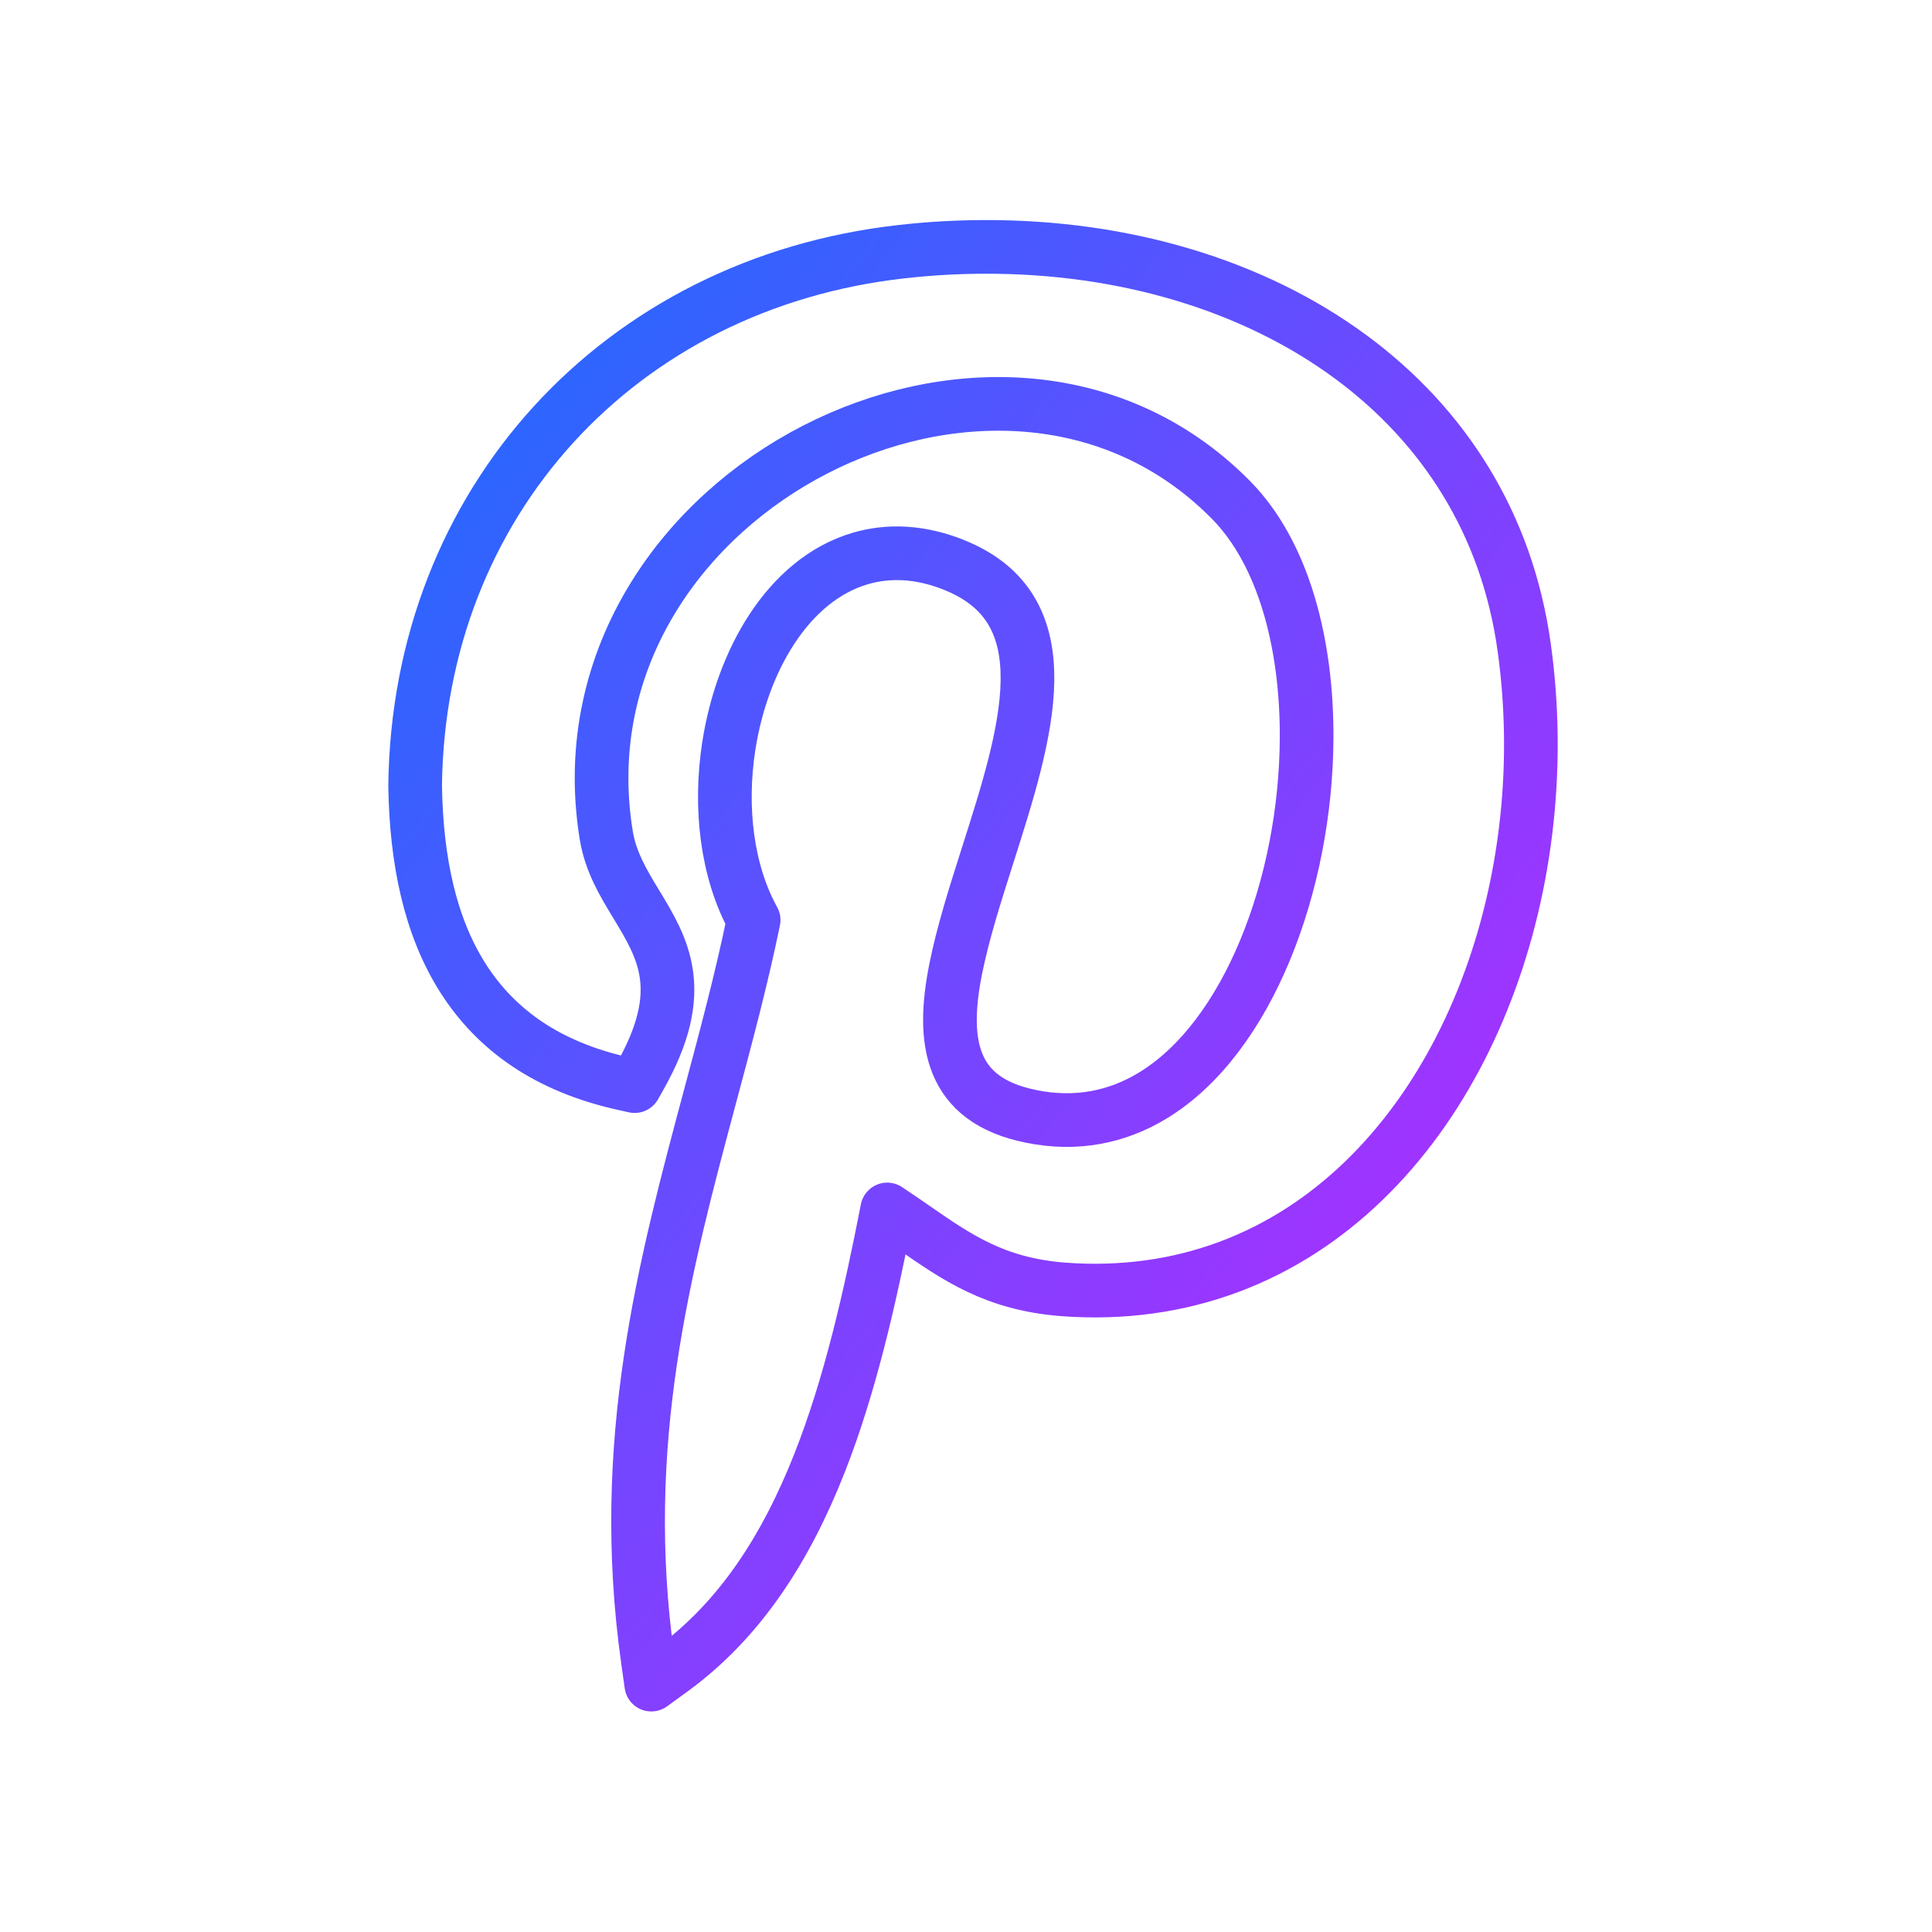 <svg xmlns="http://www.w3.org/2000/svg" viewBox="0 0 72 72" width="72px" height="72px">
  <!-- Define the linear gradient -->
  <defs>
    <linearGradient id="gradient" x1="0%" y1="0%" x2="100%" y2="100%">
      <stop offset="0%" stop-color="#1a6dff"/>
      <stop offset="100%" stop-color="#c822ff"/>
    </linearGradient>
  </defs>
  
  <!-- Apply the gradient to the path's stroke -->
  <path d="m50.362 13.318c3.423 2.534 5.805 6.184 6.443 10.829h0c.258 1.867.311 3.755.17 5.607-.337 4.431-1.78 8.678-4.169 11.963-2.414 3.32-5.79 5.663-9.968 6.241-1.034.143-2.112.178-3.234.092h-.002c-2.514-.201-3.913-1.17-5.551-2.305-.318-.22-.645-.447-.987-.672-.649 3.326-1.388 6.567-2.516 9.435-1.241 3.155-2.95 5.855-5.517 7.721l-.759.552-.131-.931c-1.137-8.079.619-14.638 2.326-21.013.59-2.201 1.173-4.381 1.619-6.55-1.009-1.826-1.275-4.21-.929-6.464.245-1.597.796-3.138 1.607-4.376.836-1.277 1.952-2.24 3.301-2.635 1.044-.305 2.211-.266 3.474.234v.002c4.188 1.66 2.727 6.248 1.265 10.834-.459 1.441-.918 2.882-1.187 4.224-.538 2.692-.229 4.89 2.806 5.496v.002c1.698.344 3.213.024 4.519-.765 1.797-1.085 3.22-3.058 4.202-5.425.999-2.407 1.537-5.207 1.55-7.902.018-3.554-.872-6.905-2.816-8.878-2.187-2.218-4.879-3.328-7.648-3.543-2.673-.208-5.418.411-7.857 1.666-2.442 1.257-4.574 3.149-6.014 5.483-1.554 2.519-2.304 5.558-1.768 8.875.161 1.001.643 1.795 1.105 2.557 1.023 1.687 1.966 3.242.161 6.44l-.205.364-.406-.09c-2.839-.628-4.766-2.004-5.998-3.945-1.212-1.909-1.732-4.349-1.777-7.145v-.013c.061-5.281 1.96-9.953 5.153-13.457 3.209-3.521 7.72-5.86 12.981-6.448.515-.058 1.034-.102 1.555-.132.509-.029 1.027-.044 1.553-.045 5.155-.012 9.994 1.411 13.649 4.117" style="fill:none;stroke:url(#gradient);stroke-linecap:round;stroke-linejoin:round;stroke-miterlimit:10;stroke-width:2" />
</svg>
